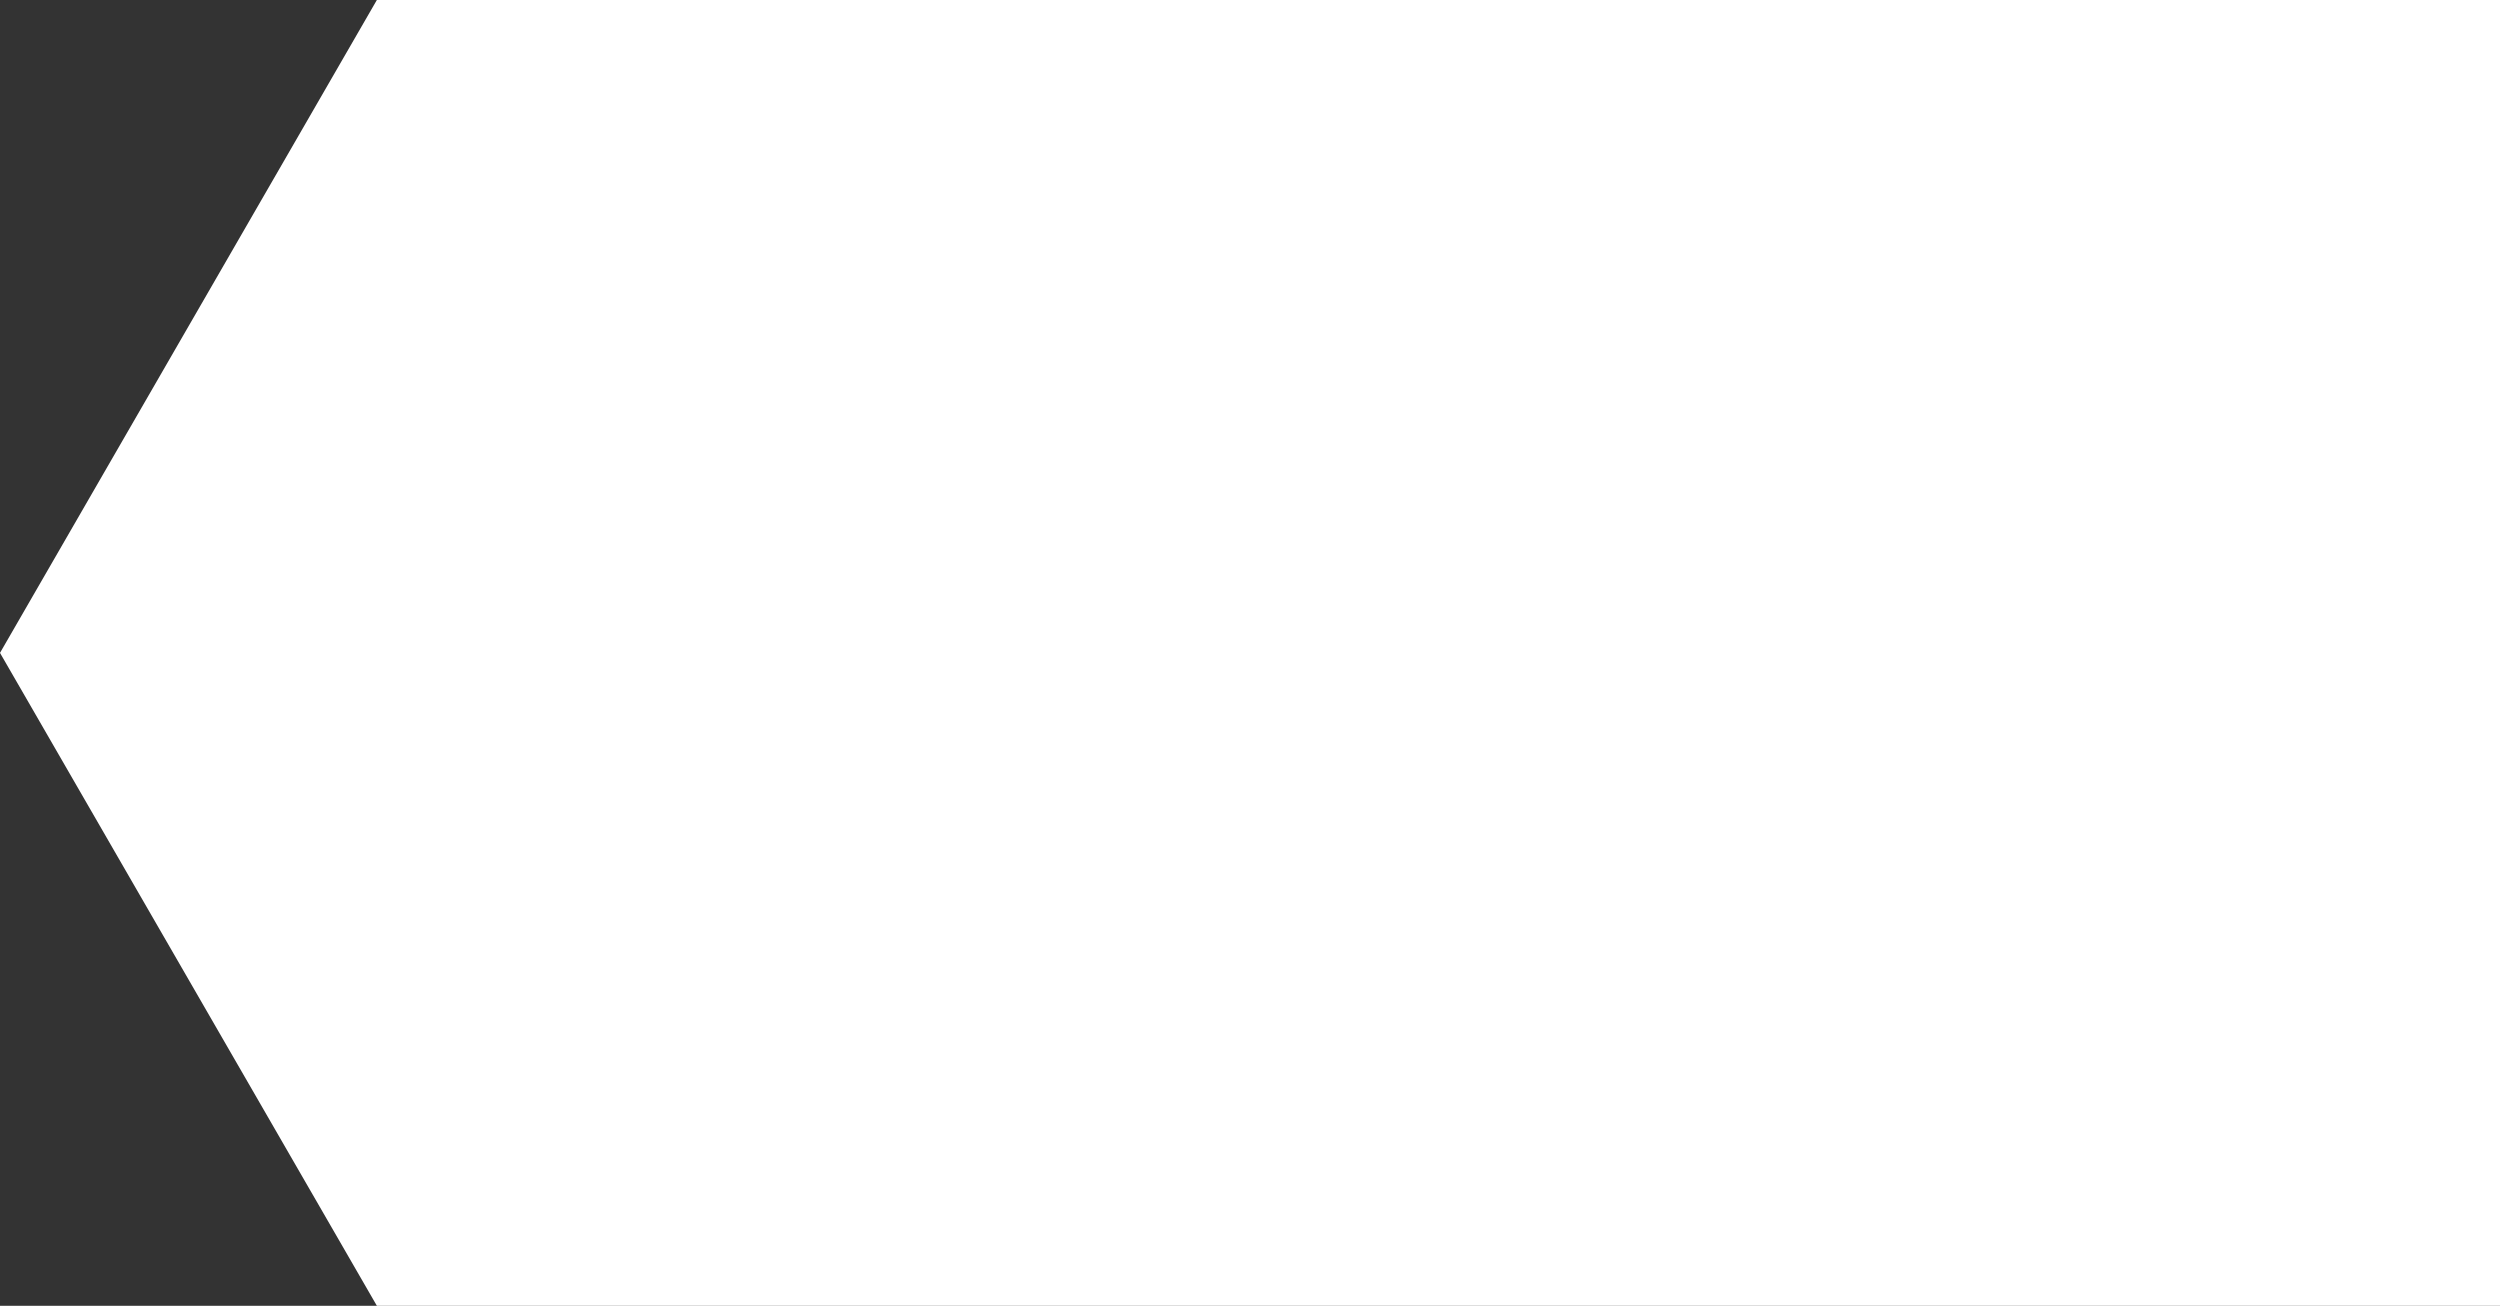 <svg width="381" height="199" viewBox="0 0 381 199" fill="none" xmlns="http://www.w3.org/2000/svg">
<rect x="0" y="0" width="381" height="199" fill="#333333" stroke="none"/>
<path d="M-4.34928e-06 99.5L57.434 1.27483e-05L427.566 -3.4307e-06L485 99.5L427.566 199L57.434 199L-4.34928e-06 99.5Z" fill="white"/>
</svg>
